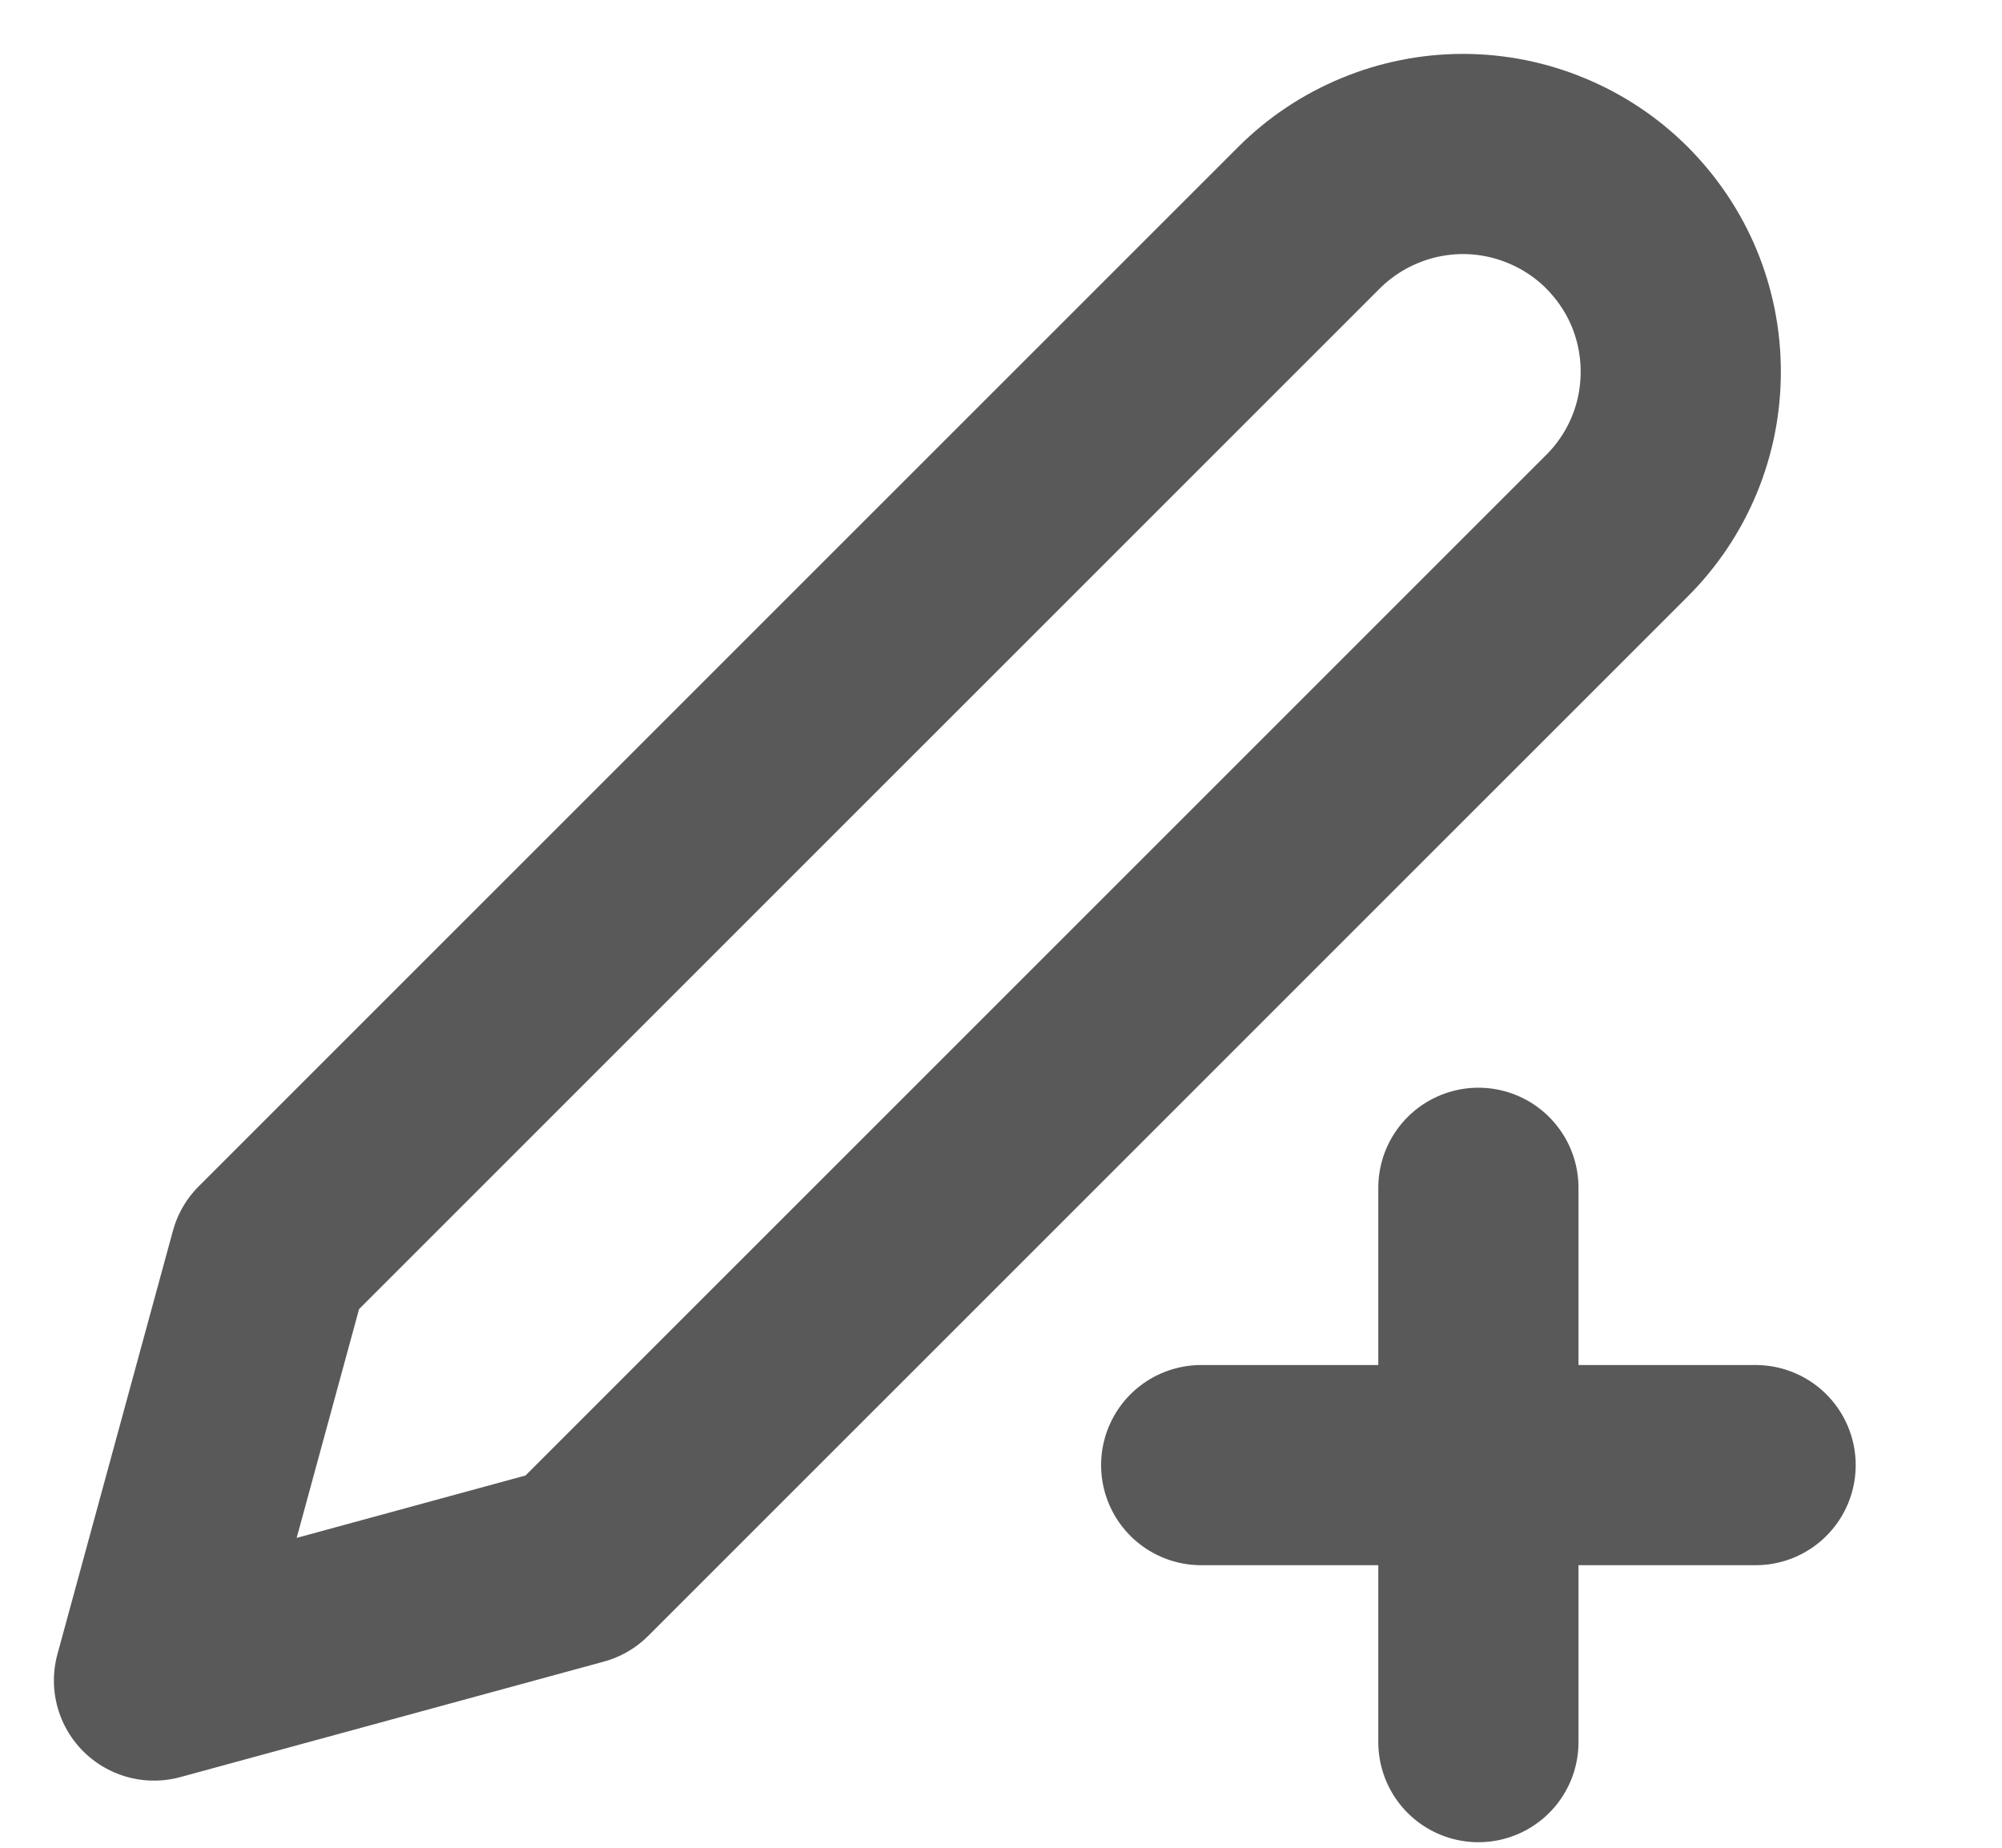 <svg xmlns="http://www.w3.org/2000/svg" width="13" height="12" viewBox="0 0 13 12" fill="none">
  <path d="M8.5 1.414C8.631 1.283 8.787 1.179 8.959 1.108C9.13 1.037 9.314 1 9.5 1C9.686 1 9.87 1.037 10.041 1.108C10.213 1.179 10.369 1.283 10.5 1.414C10.631 1.546 10.736 1.701 10.807 1.873C10.878 2.045 10.914 2.228 10.914 2.414C10.914 2.6 10.878 2.784 10.807 2.955C10.736 3.127 10.631 3.283 10.5 3.414L3.75 10.164L1 10.914L1.75 8.164L8.5 1.414Z" stroke="#595959" stroke-width="1.3" stroke-linecap="round" stroke-linejoin="round"/>
  <path d="M9.6 7.714V11.314" stroke="#595959" stroke-width="1.3" stroke-linecap="round"/>
  <path d="M11.4 9.515H7.8" stroke="#595959" stroke-width="1.3" stroke-linecap="round"/>
</svg>